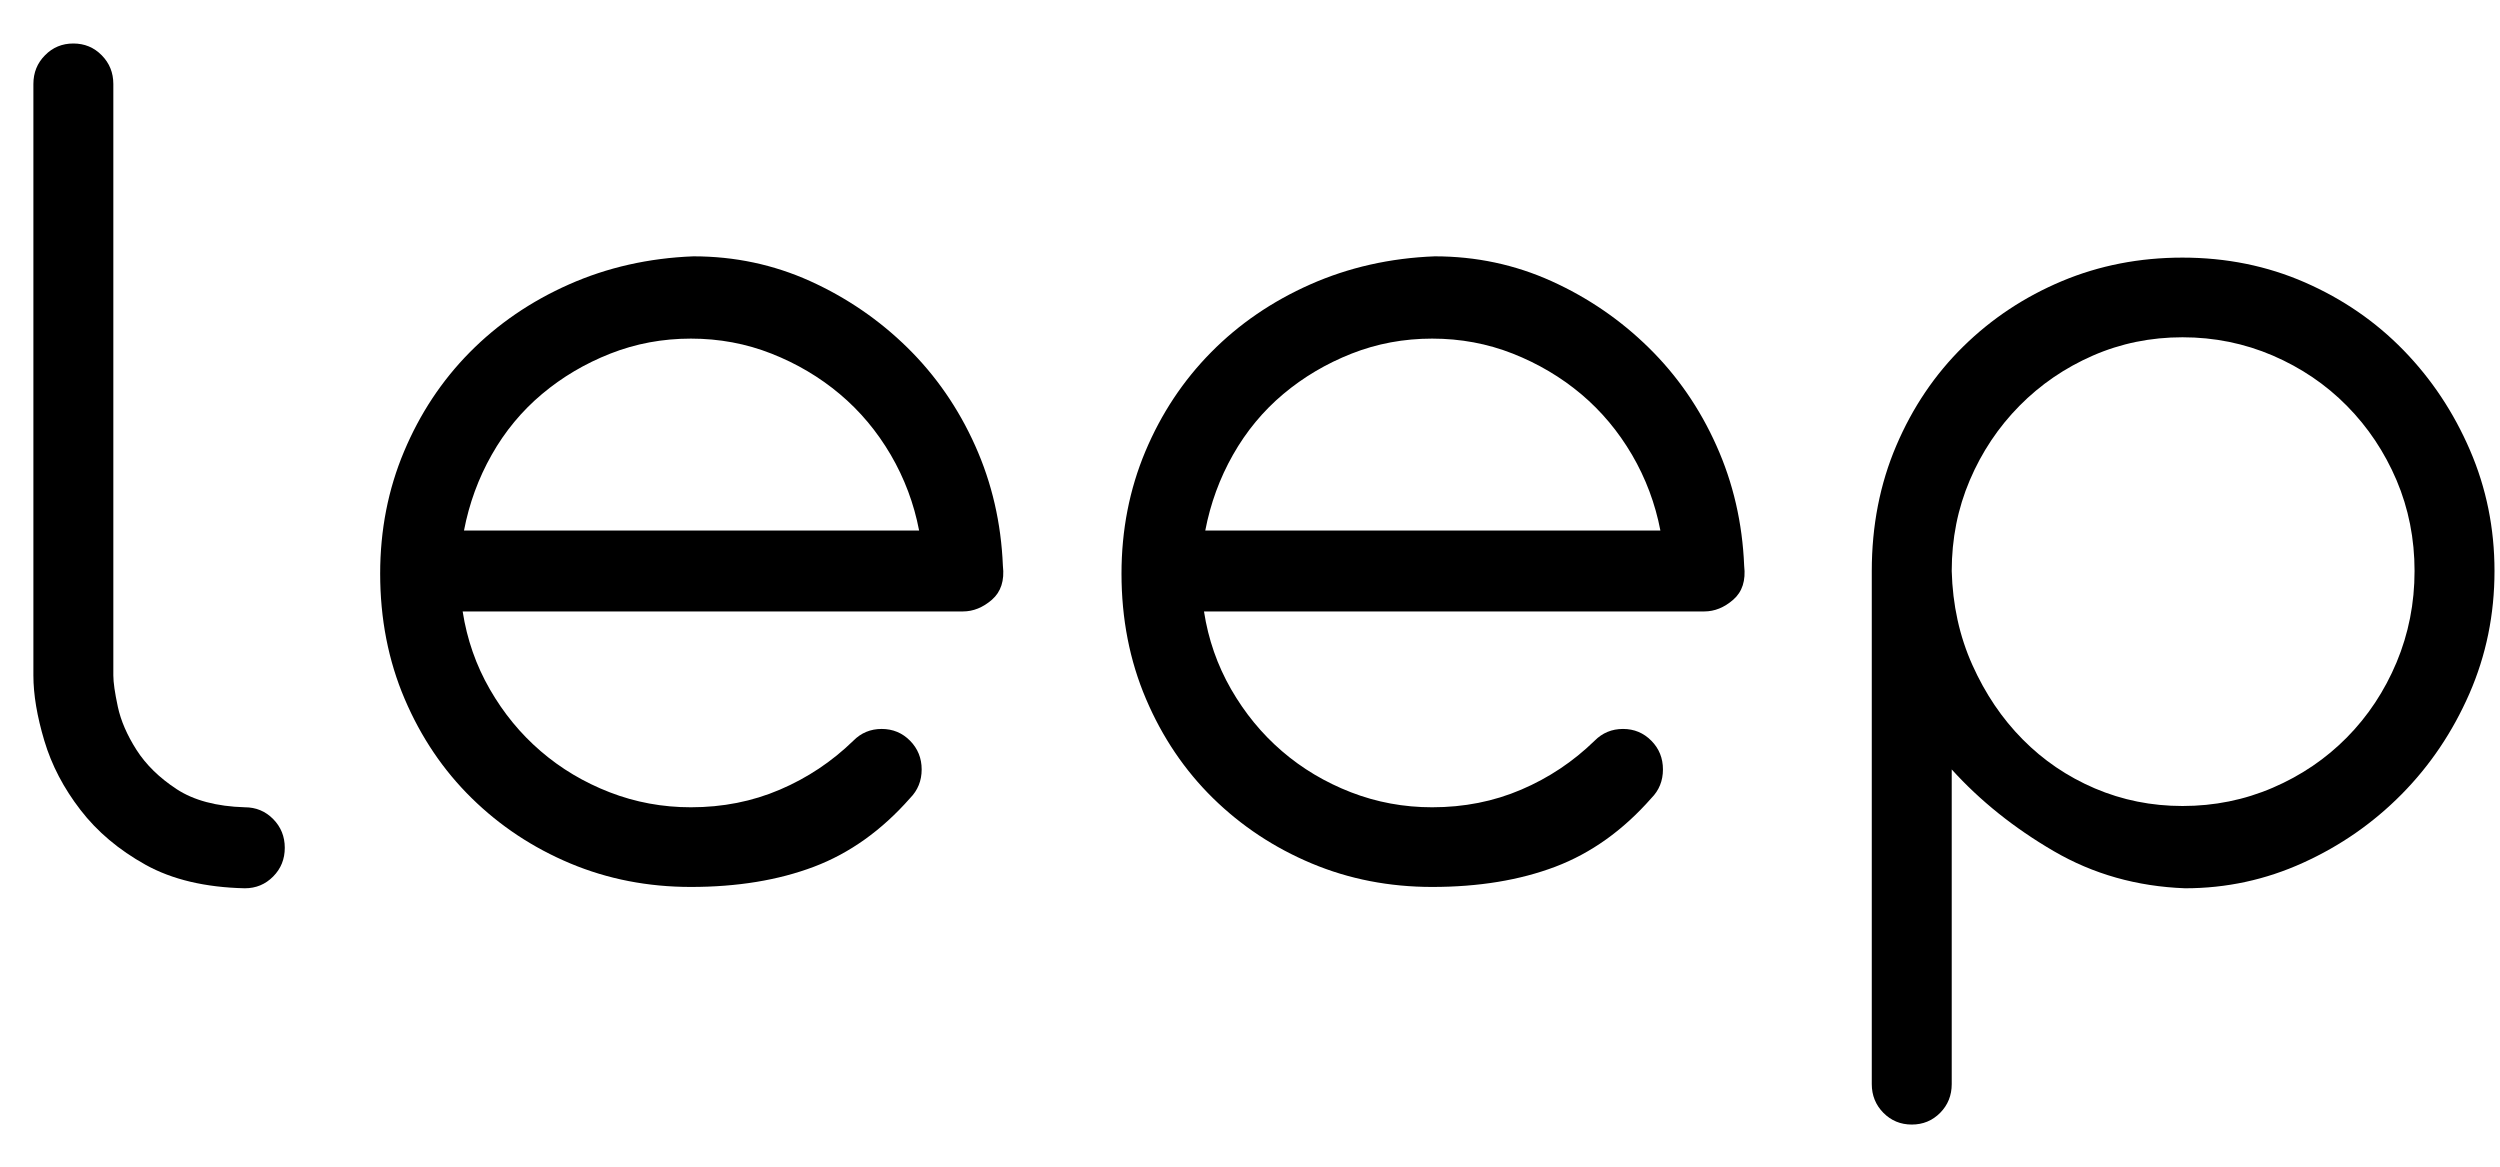 <svg width="45" height="21" viewBox="0 0 45 21" fill="none" xmlns="http://www.w3.org/2000/svg">
<path d="M5.126 15.26C5.126 15.464 5.057 15.636 4.917 15.777C4.778 15.918 4.608 15.989 4.407 15.989C3.695 15.973 3.099 15.832 2.62 15.566C2.14 15.299 1.749 14.97 1.448 14.578C1.146 14.187 0.929 13.772 0.798 13.333C0.667 12.895 0.601 12.503 0.601 12.158V1.512C0.601 1.308 0.67 1.136 0.81 0.995C0.949 0.853 1.119 0.783 1.32 0.783C1.521 0.783 1.692 0.853 1.831 0.995C1.97 1.136 2.04 1.308 2.04 1.512V12.158C2.04 12.283 2.067 12.471 2.121 12.722C2.175 12.973 2.287 13.231 2.457 13.498C2.627 13.764 2.867 13.999 3.177 14.203C3.486 14.406 3.896 14.516 4.406 14.531C4.608 14.531 4.778 14.602 4.917 14.743C5.056 14.884 5.126 15.057 5.126 15.26Z" fill="black"/>
<path d="M8.328 11.007C8.406 11.508 8.568 11.974 8.816 12.405C9.063 12.836 9.369 13.208 9.733 13.521C10.096 13.834 10.51 14.081 10.974 14.261C11.438 14.441 11.926 14.531 12.436 14.531C13.008 14.531 13.542 14.426 14.037 14.214C14.532 14.003 14.973 13.709 15.36 13.333C15.499 13.192 15.669 13.121 15.87 13.121C16.071 13.121 16.242 13.192 16.381 13.333C16.52 13.474 16.59 13.647 16.59 13.85C16.59 14.054 16.52 14.226 16.381 14.367C15.87 14.947 15.294 15.358 14.652 15.601C14.01 15.844 13.271 15.965 12.436 15.965C11.662 15.965 10.939 15.824 10.266 15.542C9.593 15.26 9.001 14.868 8.491 14.367C7.98 13.866 7.578 13.27 7.284 12.581C6.99 11.892 6.843 11.139 6.843 10.325C6.843 9.542 6.986 8.809 7.273 8.127C7.559 7.446 7.953 6.85 8.456 6.341C8.959 5.832 9.555 5.424 10.243 5.119C10.931 4.814 11.678 4.645 12.482 4.614C13.225 4.614 13.925 4.763 14.583 5.06C15.24 5.358 15.824 5.757 16.335 6.259C16.845 6.761 17.251 7.348 17.553 8.022C17.855 8.695 18.021 9.416 18.052 10.184C18.083 10.45 18.017 10.653 17.855 10.795C17.692 10.936 17.518 11.006 17.333 11.006H8.328V11.007ZM12.436 6.095C11.926 6.095 11.442 6.185 10.986 6.365C10.529 6.545 10.119 6.788 9.756 7.093C9.392 7.399 9.09 7.763 8.851 8.186C8.611 8.609 8.445 9.064 8.352 9.549H16.544C16.451 9.064 16.28 8.609 16.033 8.186C15.785 7.763 15.48 7.399 15.116 7.093C14.753 6.788 14.343 6.545 13.886 6.365C13.43 6.185 12.946 6.095 12.436 6.095Z" fill="black"/>
<path d="M21.672 11.007C21.749 11.508 21.912 11.974 22.159 12.405C22.407 12.836 22.712 13.208 23.076 13.521C23.439 13.834 23.854 14.081 24.317 14.261C24.782 14.441 25.269 14.531 25.779 14.531C26.352 14.531 26.886 14.426 27.381 14.214C27.876 14.003 28.317 13.709 28.703 13.333C28.843 13.192 29.013 13.121 29.214 13.121C29.415 13.121 29.585 13.192 29.724 13.333C29.864 13.474 29.933 13.647 29.933 13.85C29.933 14.054 29.864 14.226 29.724 14.367C29.214 14.947 28.637 15.358 27.996 15.601C27.354 15.844 26.615 15.965 25.779 15.965C25.006 15.965 24.283 15.824 23.61 15.542C22.937 15.26 22.345 14.868 21.834 14.367C21.324 13.866 20.921 13.27 20.628 12.581C20.334 11.892 20.187 11.139 20.187 10.325C20.187 9.542 20.33 8.809 20.616 8.127C20.902 7.446 21.297 6.85 21.8 6.341C22.302 5.832 22.898 5.424 23.586 5.119C24.275 4.814 25.021 4.645 25.826 4.614C26.568 4.614 27.268 4.763 27.926 5.06C28.584 5.358 29.167 5.757 29.678 6.259C30.189 6.761 30.595 7.348 30.896 8.022C31.198 8.695 31.364 9.416 31.395 10.184C31.426 10.45 31.361 10.653 31.198 10.795C31.036 10.936 30.862 11.006 30.676 11.006H21.672V11.007ZM25.779 6.095C25.269 6.095 24.785 6.185 24.329 6.365C23.873 6.545 23.462 6.788 23.099 7.093C22.735 7.399 22.434 7.763 22.194 8.186C21.954 8.609 21.788 9.064 21.695 9.549H29.887C29.794 9.064 29.623 8.609 29.376 8.186C29.128 7.763 28.823 7.399 28.46 7.093C28.096 6.788 27.686 6.545 27.23 6.365C26.773 6.185 26.29 6.095 25.779 6.095Z" fill="black"/>
<path d="M39.332 15.989C38.465 15.957 37.676 15.734 36.965 15.319C36.253 14.904 35.642 14.414 35.131 13.85V19.514C35.131 19.717 35.062 19.89 34.923 20.031C34.783 20.172 34.613 20.242 34.412 20.242C34.211 20.242 34.041 20.172 33.901 20.031C33.762 19.89 33.692 19.717 33.692 19.514V10.278C33.692 9.463 33.839 8.711 34.133 8.022C34.427 7.332 34.83 6.737 35.34 6.236C35.851 5.734 36.442 5.343 37.115 5.06C37.788 4.778 38.511 4.637 39.285 4.637C40.074 4.637 40.809 4.786 41.49 5.084C42.17 5.382 42.762 5.789 43.265 6.306C43.768 6.823 44.166 7.422 44.46 8.104C44.754 8.785 44.901 9.51 44.901 10.278C44.901 11.061 44.75 11.797 44.449 12.486C44.147 13.176 43.741 13.779 43.23 14.296C42.719 14.813 42.128 15.225 41.455 15.53C40.782 15.836 40.074 15.989 39.332 15.989ZM35.131 10.278C35.147 10.889 35.271 11.453 35.503 11.97C35.735 12.487 36.036 12.934 36.408 13.309C36.779 13.685 37.212 13.979 37.707 14.191C38.202 14.402 38.728 14.508 39.285 14.508C39.858 14.508 40.399 14.399 40.91 14.179C41.42 13.96 41.865 13.658 42.244 13.274C42.623 12.89 42.921 12.44 43.138 11.923C43.354 11.406 43.462 10.857 43.462 10.278C43.462 9.698 43.354 9.154 43.138 8.644C42.921 8.135 42.623 7.689 42.244 7.305C41.865 6.921 41.42 6.62 40.91 6.4C40.399 6.181 39.858 6.071 39.285 6.071C38.713 6.071 38.175 6.181 37.673 6.4C37.17 6.62 36.729 6.921 36.35 7.305C35.971 7.689 35.673 8.135 35.456 8.644C35.239 9.154 35.131 9.698 35.131 10.278Z" fill="black"/>
</svg>
